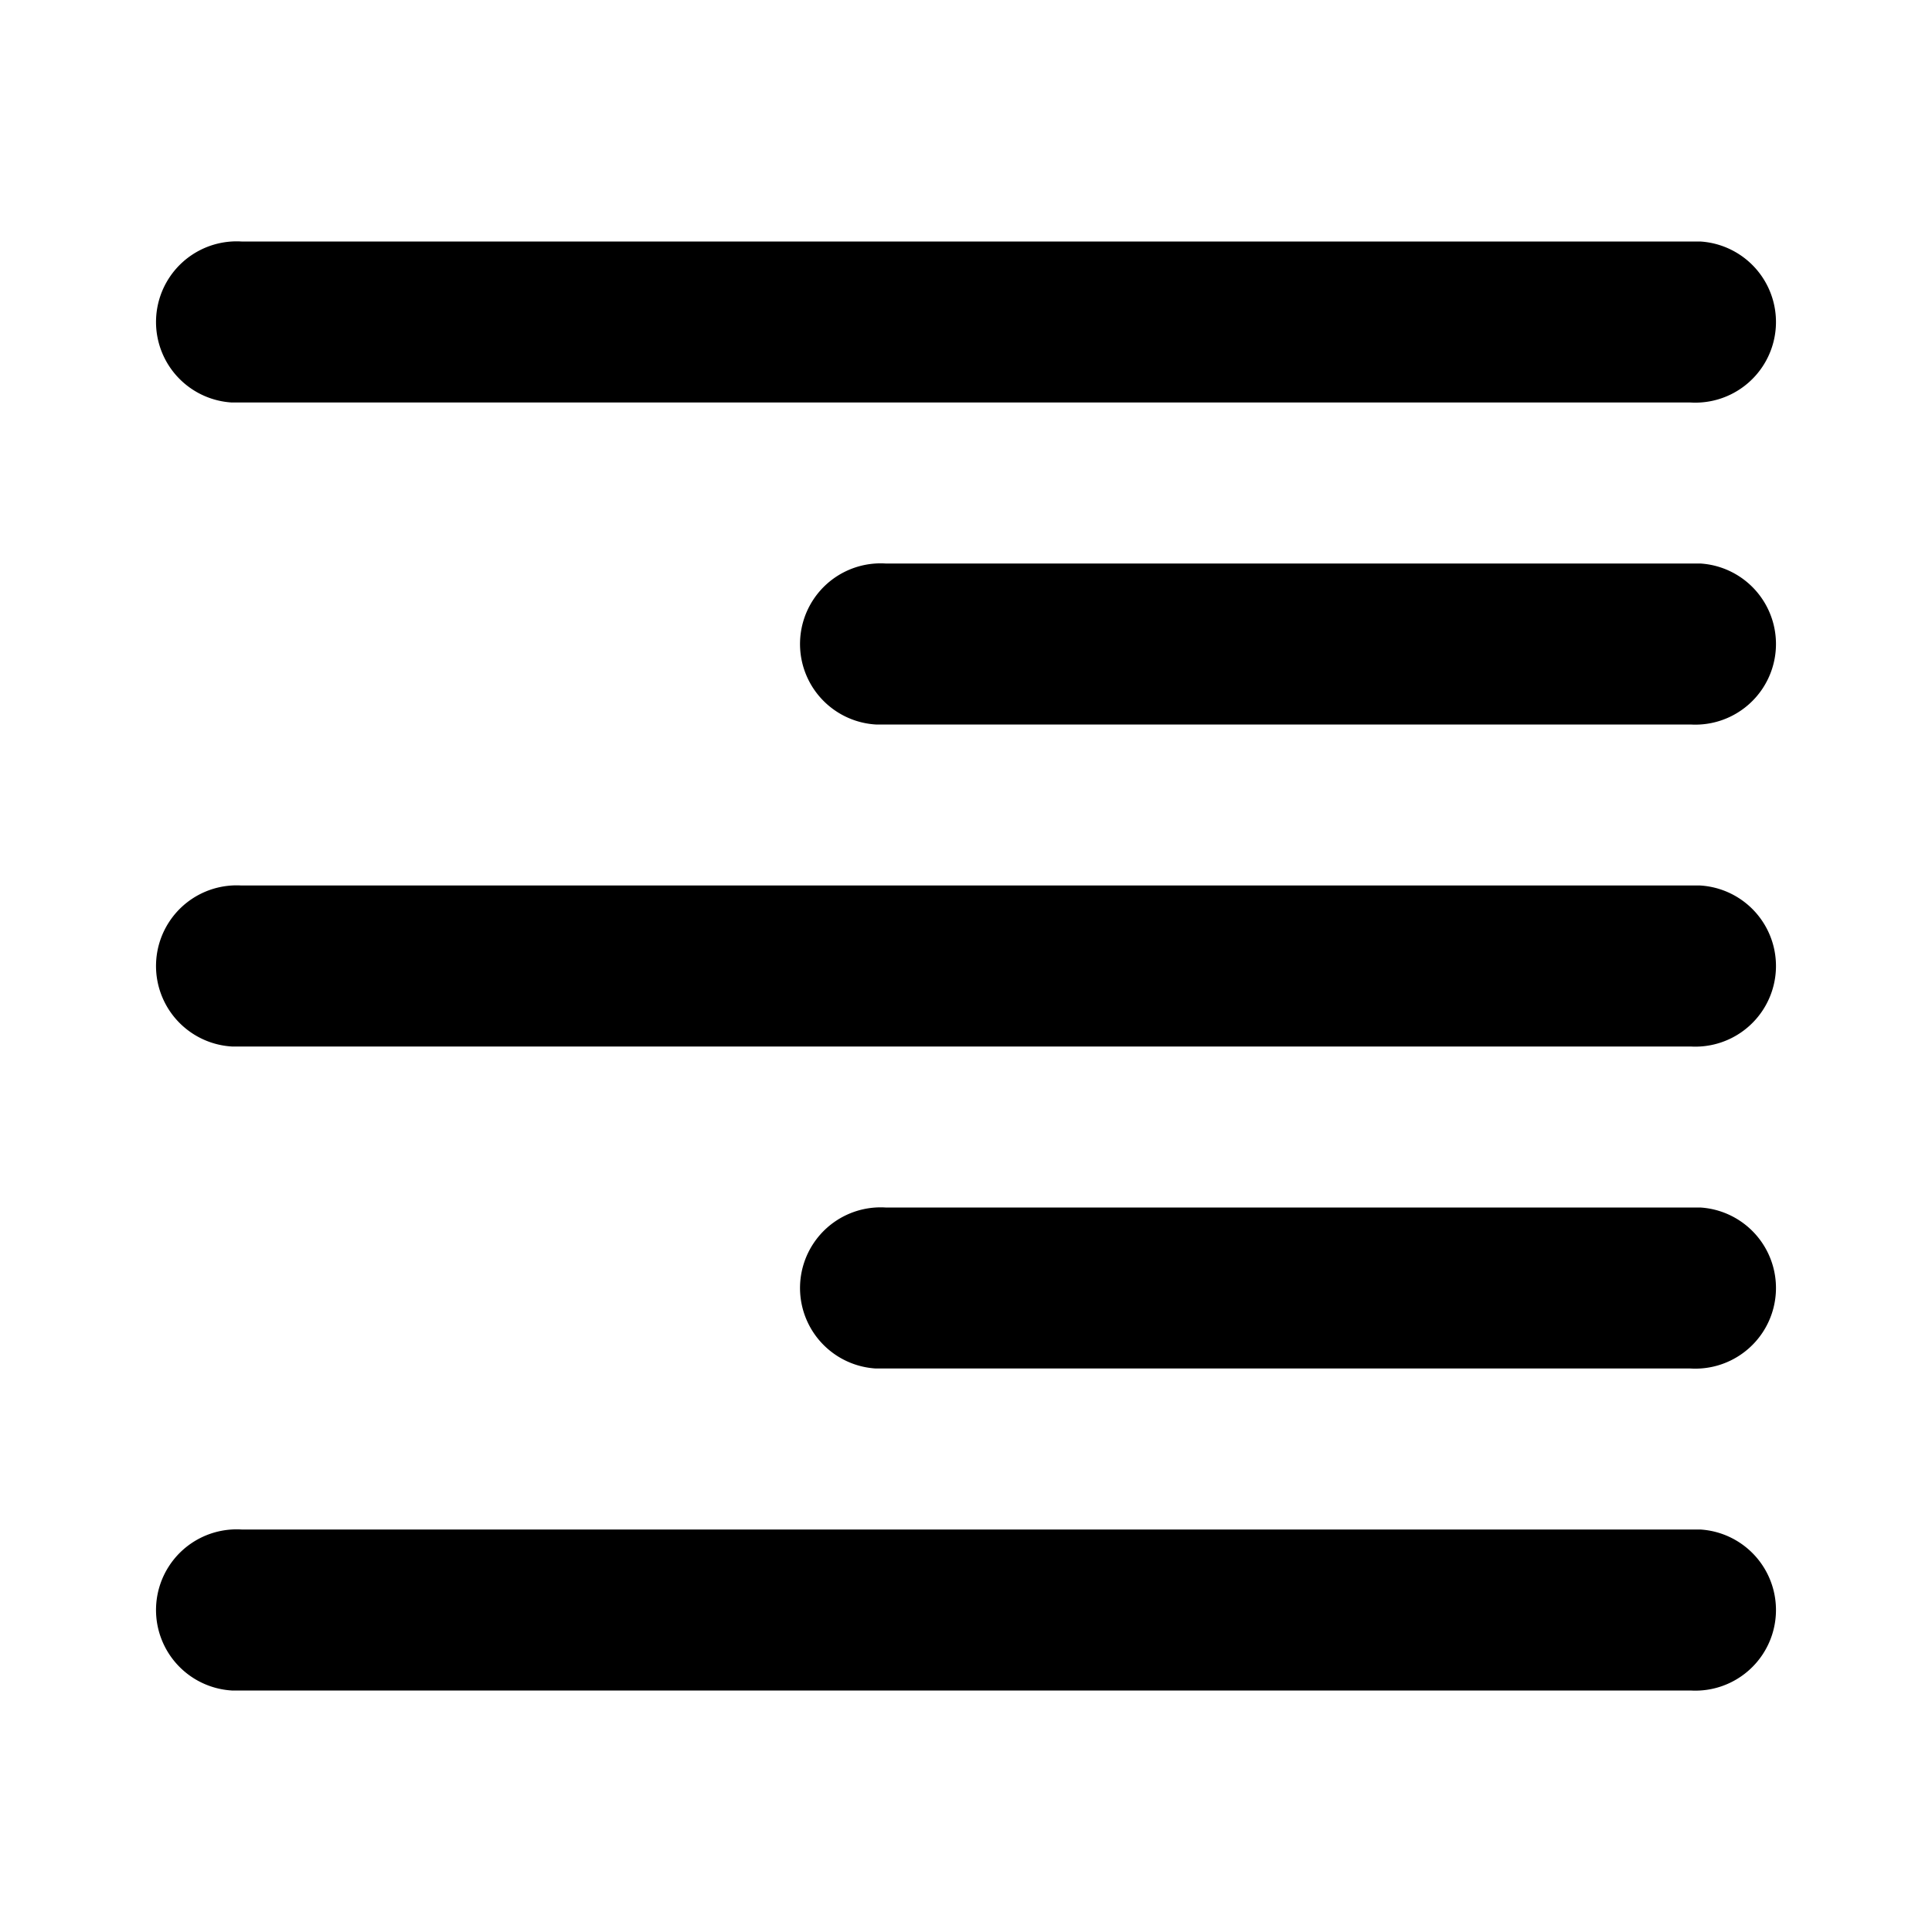 <svg xmlns="http://www.w3.org/2000/svg" viewBox="0 0 24 24">
  <path d="M3 19a1 1 0 0 0-.12 2H21a1 1 0 0 0 .12-2H3zm8-4a1 1 0 0 0-.12 2H21a1 1 0 0 0 .12-2H11zm-8-4a1 1 0 0 0-.12 2H21a1 1 0 0 0 .12-2H3zm8-4a1 1 0 0 0-.12 2H21a1 1 0 0 0 .12-2H11zM3 3a1 1 0 0 0-.12 2H21a1 1 0 0 0 .12-2H3z"/>
</svg>

